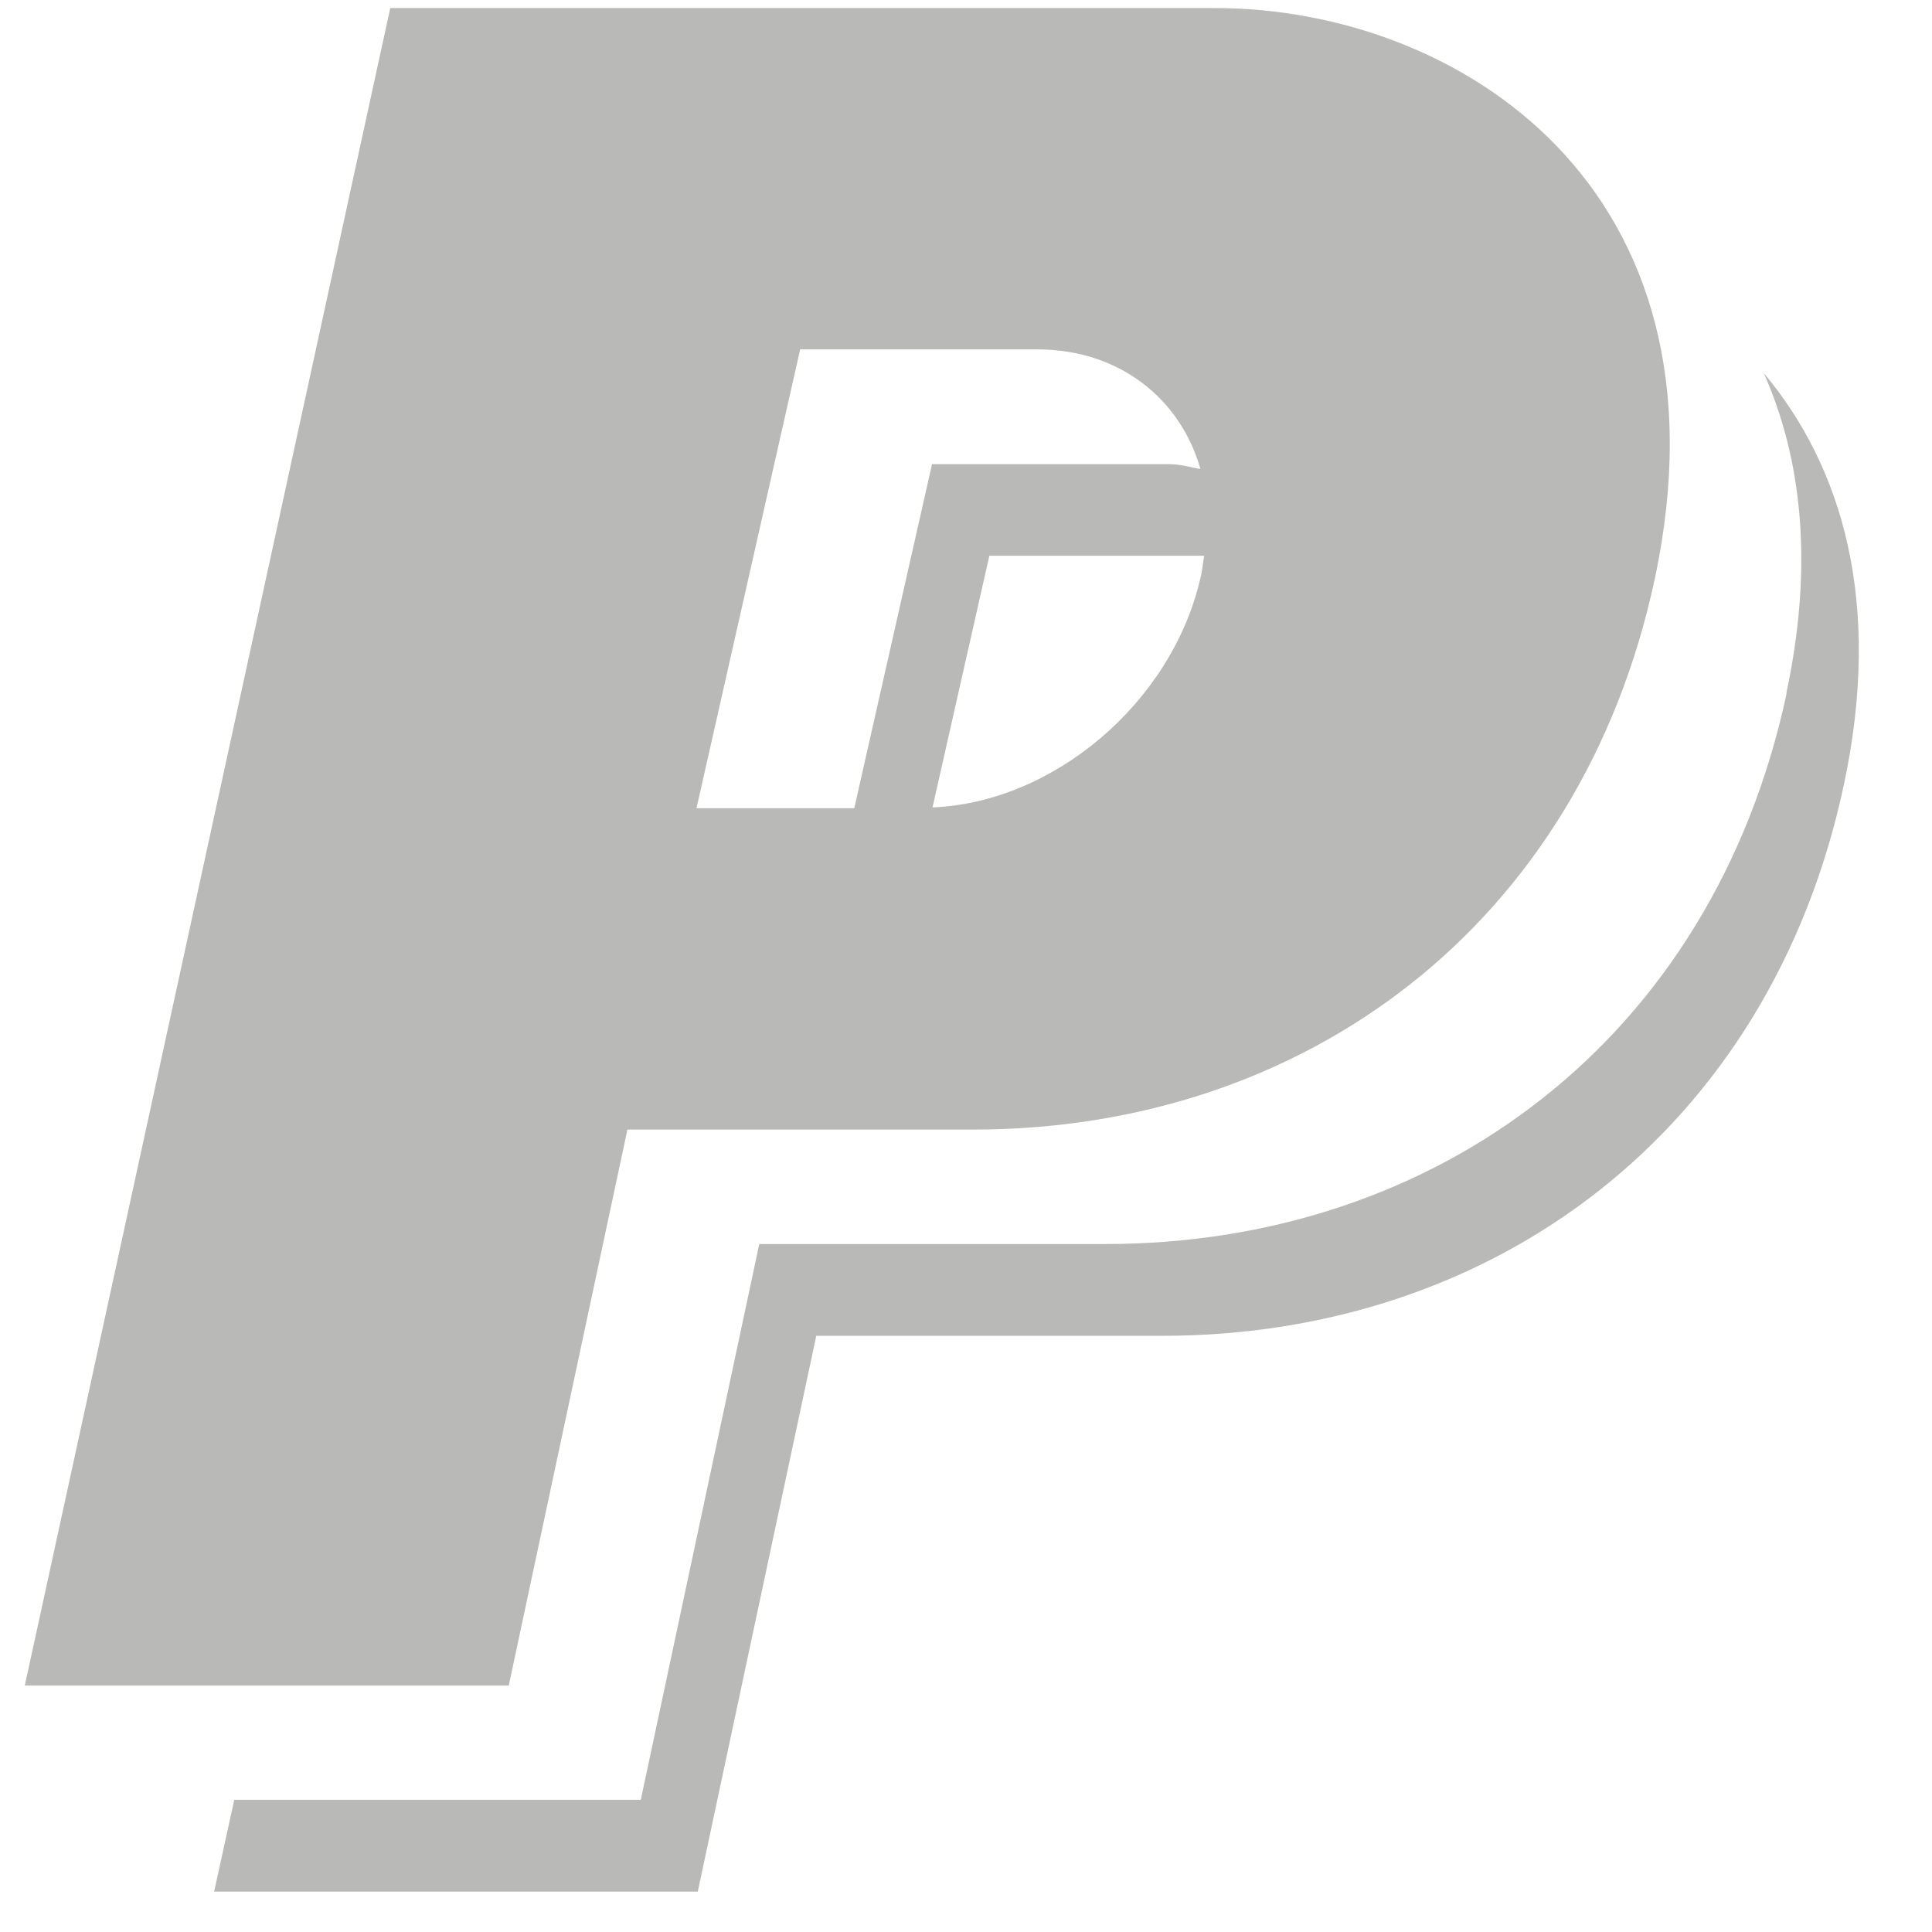 <svg width="12" height="12" viewBox="0 0 12 12" fill="none" xmlns="http://www.w3.org/2000/svg"><g clip-path="url(#a)"><path d="M7.547.05H2.424L.154 10.469H3.16l.737-3.453h2.147c2.055 0 3.773-1.266 4.234-3.42C10.797 1.158 9.049.05 7.547.05zM5.306 5.02h-.98l.644-2.85h1.472c.505 0 .888.301 1.014.743-.065-.011-.125-.03-.195-.03H5.789L5.306 5.02zm2.149-1.425c-.18.773-.914 1.39-1.663 1.42l.353-1.563h1.334c-.008.047-.011.093-.024.143zm3.64.712c.173-.808.093-1.466-.14-1.99.487.581.74 1.424.497 2.56-.46 2.153-2.18 3.42-4.233 3.42H5.07l-.736 3.452H1.33l.125-.57H3.98l.736-3.452h2.148c2.054 0 3.772-1.267 4.233-3.42z" fill="#B9B9B8"/></g><defs><clipPath id="a"><path fill="#fff" d="M0 .05h11.7v11.7H0z"/></clipPath></defs></svg>